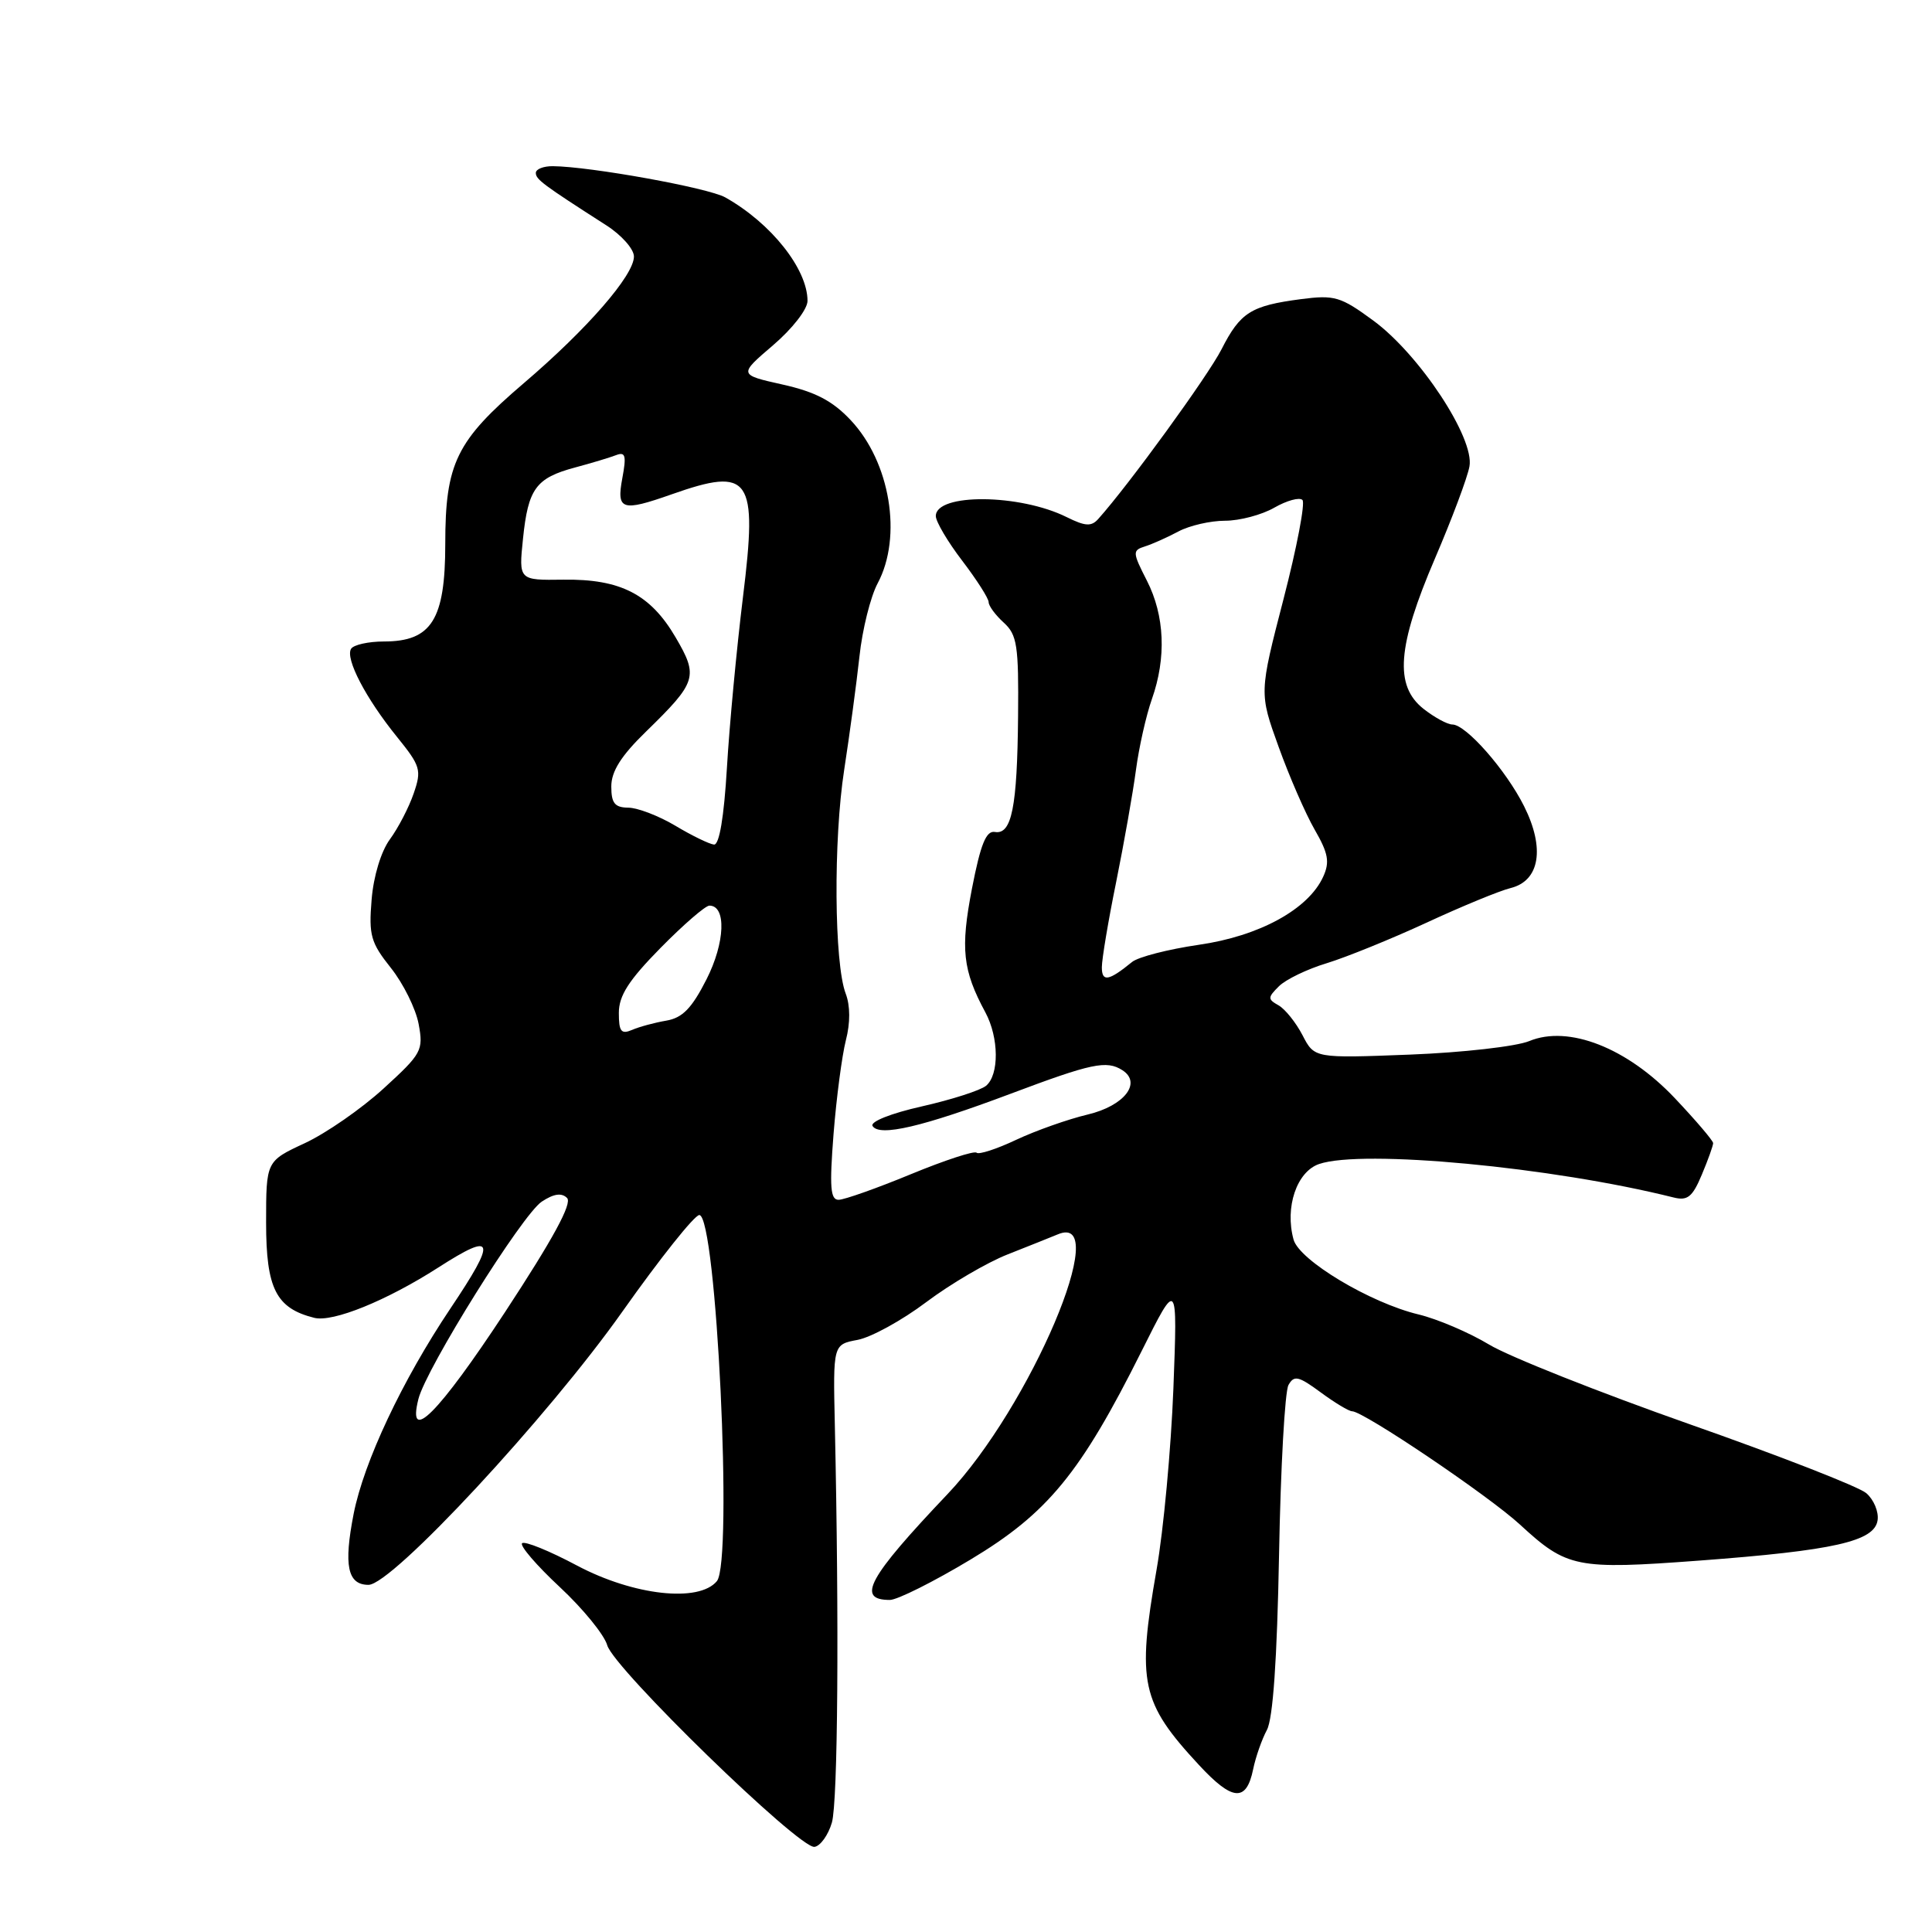 <?xml version="1.0" encoding="UTF-8" standalone="no"?>
<!DOCTYPE svg PUBLIC "-//W3C//DTD SVG 1.1//EN" "http://www.w3.org/Graphics/SVG/1.1/DTD/svg11.dtd" >
<svg xmlns="http://www.w3.org/2000/svg" xmlns:xlink="http://www.w3.org/1999/xlink" version="1.1" viewBox="0 0 256 256">
 <g >
 <path fill="currentColor"
d=" M 110.23 241.50 C 111.02 238.75 111.20 215.14 110.62 188.83 C 110.38 178.15 110.38 178.15 113.64 177.54 C 115.43 177.20 119.52 174.96 122.73 172.54 C 125.94 170.13 130.80 167.28 133.53 166.21 C 136.26 165.13 139.25 163.94 140.16 163.56 C 147.55 160.44 136.52 186.43 125.55 197.98 C 115.01 209.08 113.42 212.00 117.91 212.00 C 118.90 212.00 123.71 209.59 128.60 206.65 C 138.83 200.51 143.18 195.21 151.27 179.03 C 156.03 169.50 156.03 169.50 155.48 184.00 C 155.17 191.97 154.17 202.78 153.25 208.00 C 150.63 222.96 151.20 225.60 158.85 233.85 C 163.31 238.67 165.15 238.82 166.05 234.43 C 166.38 232.82 167.20 230.48 167.87 229.23 C 168.68 227.73 169.22 219.89 169.48 206.01 C 169.69 194.49 170.25 184.37 170.73 183.52 C 171.47 182.20 172.06 182.33 174.99 184.49 C 176.86 185.87 178.74 187.00 179.16 187.00 C 180.67 187.00 197.27 198.20 201.41 202.02 C 207.63 207.75 208.85 208.00 225.13 206.79 C 243.04 205.45 248.39 204.24 248.79 201.44 C 248.96 200.31 248.28 198.70 247.29 197.85 C 246.31 197.00 235.74 192.88 223.81 188.69 C 211.89 184.49 199.96 179.76 197.31 178.16 C 194.67 176.57 190.46 174.77 187.96 174.17 C 181.54 172.63 172.14 166.99 171.40 164.24 C 170.23 159.97 171.82 155.26 174.78 154.24 C 180.51 152.27 205.66 154.64 221.75 158.67 C 223.61 159.14 224.26 158.61 225.50 155.65 C 226.33 153.68 227.00 151.80 227.00 151.47 C 227.00 151.15 224.71 148.46 221.92 145.51 C 215.61 138.84 207.84 135.79 202.63 137.95 C 200.91 138.66 193.80 139.47 186.84 139.74 C 174.17 140.23 174.17 140.23 172.59 137.17 C 171.71 135.48 170.28 133.70 169.41 133.21 C 167.96 132.40 167.97 132.17 169.46 130.69 C 170.36 129.79 173.21 128.41 175.80 127.63 C 178.38 126.84 184.32 124.43 189.00 122.27 C 193.68 120.10 198.70 118.03 200.17 117.67 C 204.03 116.71 204.74 112.40 201.95 106.83 C 199.55 102.03 194.25 96.00 192.44 96.00 C 191.80 96.00 190.08 95.07 188.63 93.93 C 184.74 90.87 185.14 85.66 190.14 74.00 C 192.38 68.78 194.44 63.29 194.71 61.81 C 195.41 58.06 188.09 46.97 181.96 42.47 C 177.63 39.29 176.83 39.06 172.37 39.64 C 165.75 40.51 164.35 41.39 161.86 46.28 C 160.07 49.80 149.59 64.23 145.52 68.77 C 144.61 69.79 143.80 69.74 141.34 68.52 C 135.14 65.43 124.00 65.33 124.00 68.38 C 124.00 69.11 125.57 71.78 127.50 74.30 C 129.42 76.82 131.00 79.29 131.00 79.79 C 131.00 80.28 131.90 81.50 133.00 82.50 C 134.77 84.11 134.99 85.51 134.90 94.90 C 134.79 106.96 134.06 110.62 131.83 110.24 C 130.67 110.04 129.94 111.83 128.79 117.74 C 127.25 125.72 127.55 128.55 130.57 134.15 C 132.37 137.50 132.41 142.41 130.66 143.87 C 129.92 144.48 126.10 145.71 122.16 146.60 C 118.07 147.52 115.27 148.63 115.62 149.20 C 116.52 150.65 122.19 149.33 133.93 144.92 C 144.65 140.89 146.62 140.47 148.71 141.80 C 151.35 143.48 148.97 146.53 144.13 147.68 C 141.52 148.30 137.25 149.81 134.65 151.03 C 132.05 152.26 129.69 153.02 129.40 152.74 C 129.12 152.45 125.20 153.73 120.69 155.59 C 116.19 157.45 111.88 158.97 111.13 158.98 C 110.03 159.00 109.90 157.33 110.45 150.25 C 110.83 145.44 111.57 139.86 112.08 137.85 C 112.68 135.54 112.67 133.26 112.06 131.66 C 110.53 127.64 110.42 111.29 111.86 102.00 C 112.58 97.33 113.49 90.58 113.88 87.00 C 114.26 83.42 115.35 79.06 116.29 77.30 C 119.60 71.11 117.96 61.22 112.71 55.66 C 110.31 53.11 108.03 51.92 103.68 50.95 C 97.87 49.65 97.87 49.65 102.43 45.75 C 104.99 43.56 107.00 40.98 107.00 39.87 C 107.00 35.65 102.18 29.57 96.11 26.16 C 93.87 24.89 78.20 22.06 73.25 22.02 C 72.01 22.01 71.00 22.41 71.00 22.91 C 71.00 23.77 71.91 24.45 80.33 29.85 C 82.35 31.14 84.00 33.00 84.00 33.99 C 84.00 36.48 77.82 43.59 69.41 50.77 C 60.45 58.42 59.00 61.38 59.00 72.09 C 59.00 82.10 57.18 85.00 50.88 85.00 C 48.81 85.00 46.85 85.44 46.52 85.97 C 45.72 87.26 48.47 92.54 52.61 97.65 C 55.73 101.51 55.89 102.03 54.81 105.15 C 54.18 106.99 52.76 109.72 51.66 111.22 C 50.49 112.82 49.49 116.10 49.24 119.22 C 48.85 123.92 49.13 124.91 51.79 128.25 C 53.43 130.31 55.09 133.65 55.47 135.68 C 56.12 139.18 55.90 139.60 50.83 144.23 C 47.90 146.91 43.20 150.17 40.38 151.48 C 35.26 153.86 35.26 153.86 35.26 162.01 C 35.26 170.75 36.58 173.35 41.64 174.62 C 44.10 175.24 51.22 172.35 58.08 167.95 C 65.57 163.14 65.87 164.16 59.67 173.40 C 53.30 182.91 48.22 193.69 46.86 200.59 C 45.52 207.44 46.05 210.00 48.83 210.00 C 51.95 210.00 72.64 187.72 82.50 173.75 C 87.45 166.75 92.02 161.01 92.66 161.00 C 94.93 161.00 97.14 206.92 94.99 209.51 C 92.61 212.38 83.96 211.42 76.47 207.45 C 72.79 205.49 69.51 204.16 69.18 204.49 C 68.85 204.81 71.10 207.43 74.17 210.29 C 77.25 213.16 80.07 216.62 80.46 218.00 C 81.31 221.07 105.94 245.03 107.93 244.72 C 108.71 244.60 109.75 243.15 110.23 241.50 Z  M 55.44 185.38 C 56.47 181.30 69.21 160.91 71.79 159.22 C 73.38 158.17 74.42 158.02 75.14 158.74 C 75.85 159.45 73.28 164.17 66.90 173.89 C 58.09 187.29 53.91 191.49 55.44 185.38 Z  M 82.00 134.22 C 82.00 131.93 83.30 129.90 87.52 125.61 C 90.56 122.52 93.47 120.00 94.00 120.00 C 96.27 120.00 96.08 124.91 93.62 129.76 C 91.67 133.60 90.44 134.87 88.29 135.24 C 86.76 135.50 84.71 136.05 83.75 136.47 C 82.31 137.08 82.00 136.69 82.00 134.22 Z  M 146.00 128.17 C 146.00 127.10 146.85 122.01 147.90 116.86 C 148.94 111.71 150.12 105.03 150.52 102.02 C 150.92 99.01 151.87 94.79 152.63 92.64 C 154.57 87.15 154.33 81.57 151.97 76.94 C 150.05 73.18 150.04 72.93 151.72 72.40 C 152.70 72.09 154.69 71.20 156.15 70.42 C 157.61 69.64 160.39 69.00 162.32 69.00 C 164.26 69.00 167.20 68.22 168.85 67.27 C 170.51 66.32 172.19 65.86 172.58 66.25 C 172.97 66.64 171.84 72.55 170.07 79.39 C 166.85 91.83 166.85 91.83 169.42 98.95 C 170.83 102.87 172.98 107.81 174.20 109.93 C 176.01 113.07 176.22 114.22 175.33 116.17 C 173.37 120.48 166.87 124.04 158.85 125.19 C 154.81 125.78 150.82 126.80 150.00 127.47 C 146.90 130.00 146.00 130.15 146.00 128.17 Z  M 89.50 109.42 C 87.30 108.11 84.49 107.03 83.25 107.02 C 81.46 107.00 81.00 106.43 81.00 104.21 C 81.00 102.21 82.30 100.15 85.58 96.96 C 92.34 90.37 92.57 89.65 89.52 84.45 C 86.18 78.74 82.21 76.70 74.65 76.81 C 68.73 76.89 68.73 76.89 69.30 71.38 C 69.98 64.75 71.01 63.34 76.18 61.95 C 78.35 61.37 80.80 60.63 81.63 60.31 C 82.88 59.83 83.02 60.37 82.46 63.37 C 81.67 67.60 82.39 67.83 89.00 65.50 C 99.44 61.82 100.41 63.21 98.45 79.09 C 97.61 85.92 96.65 96.11 96.32 101.75 C 95.93 108.30 95.31 111.97 94.61 111.91 C 94.00 111.85 91.70 110.74 89.50 109.42 Z "/>
</g>
</svg>